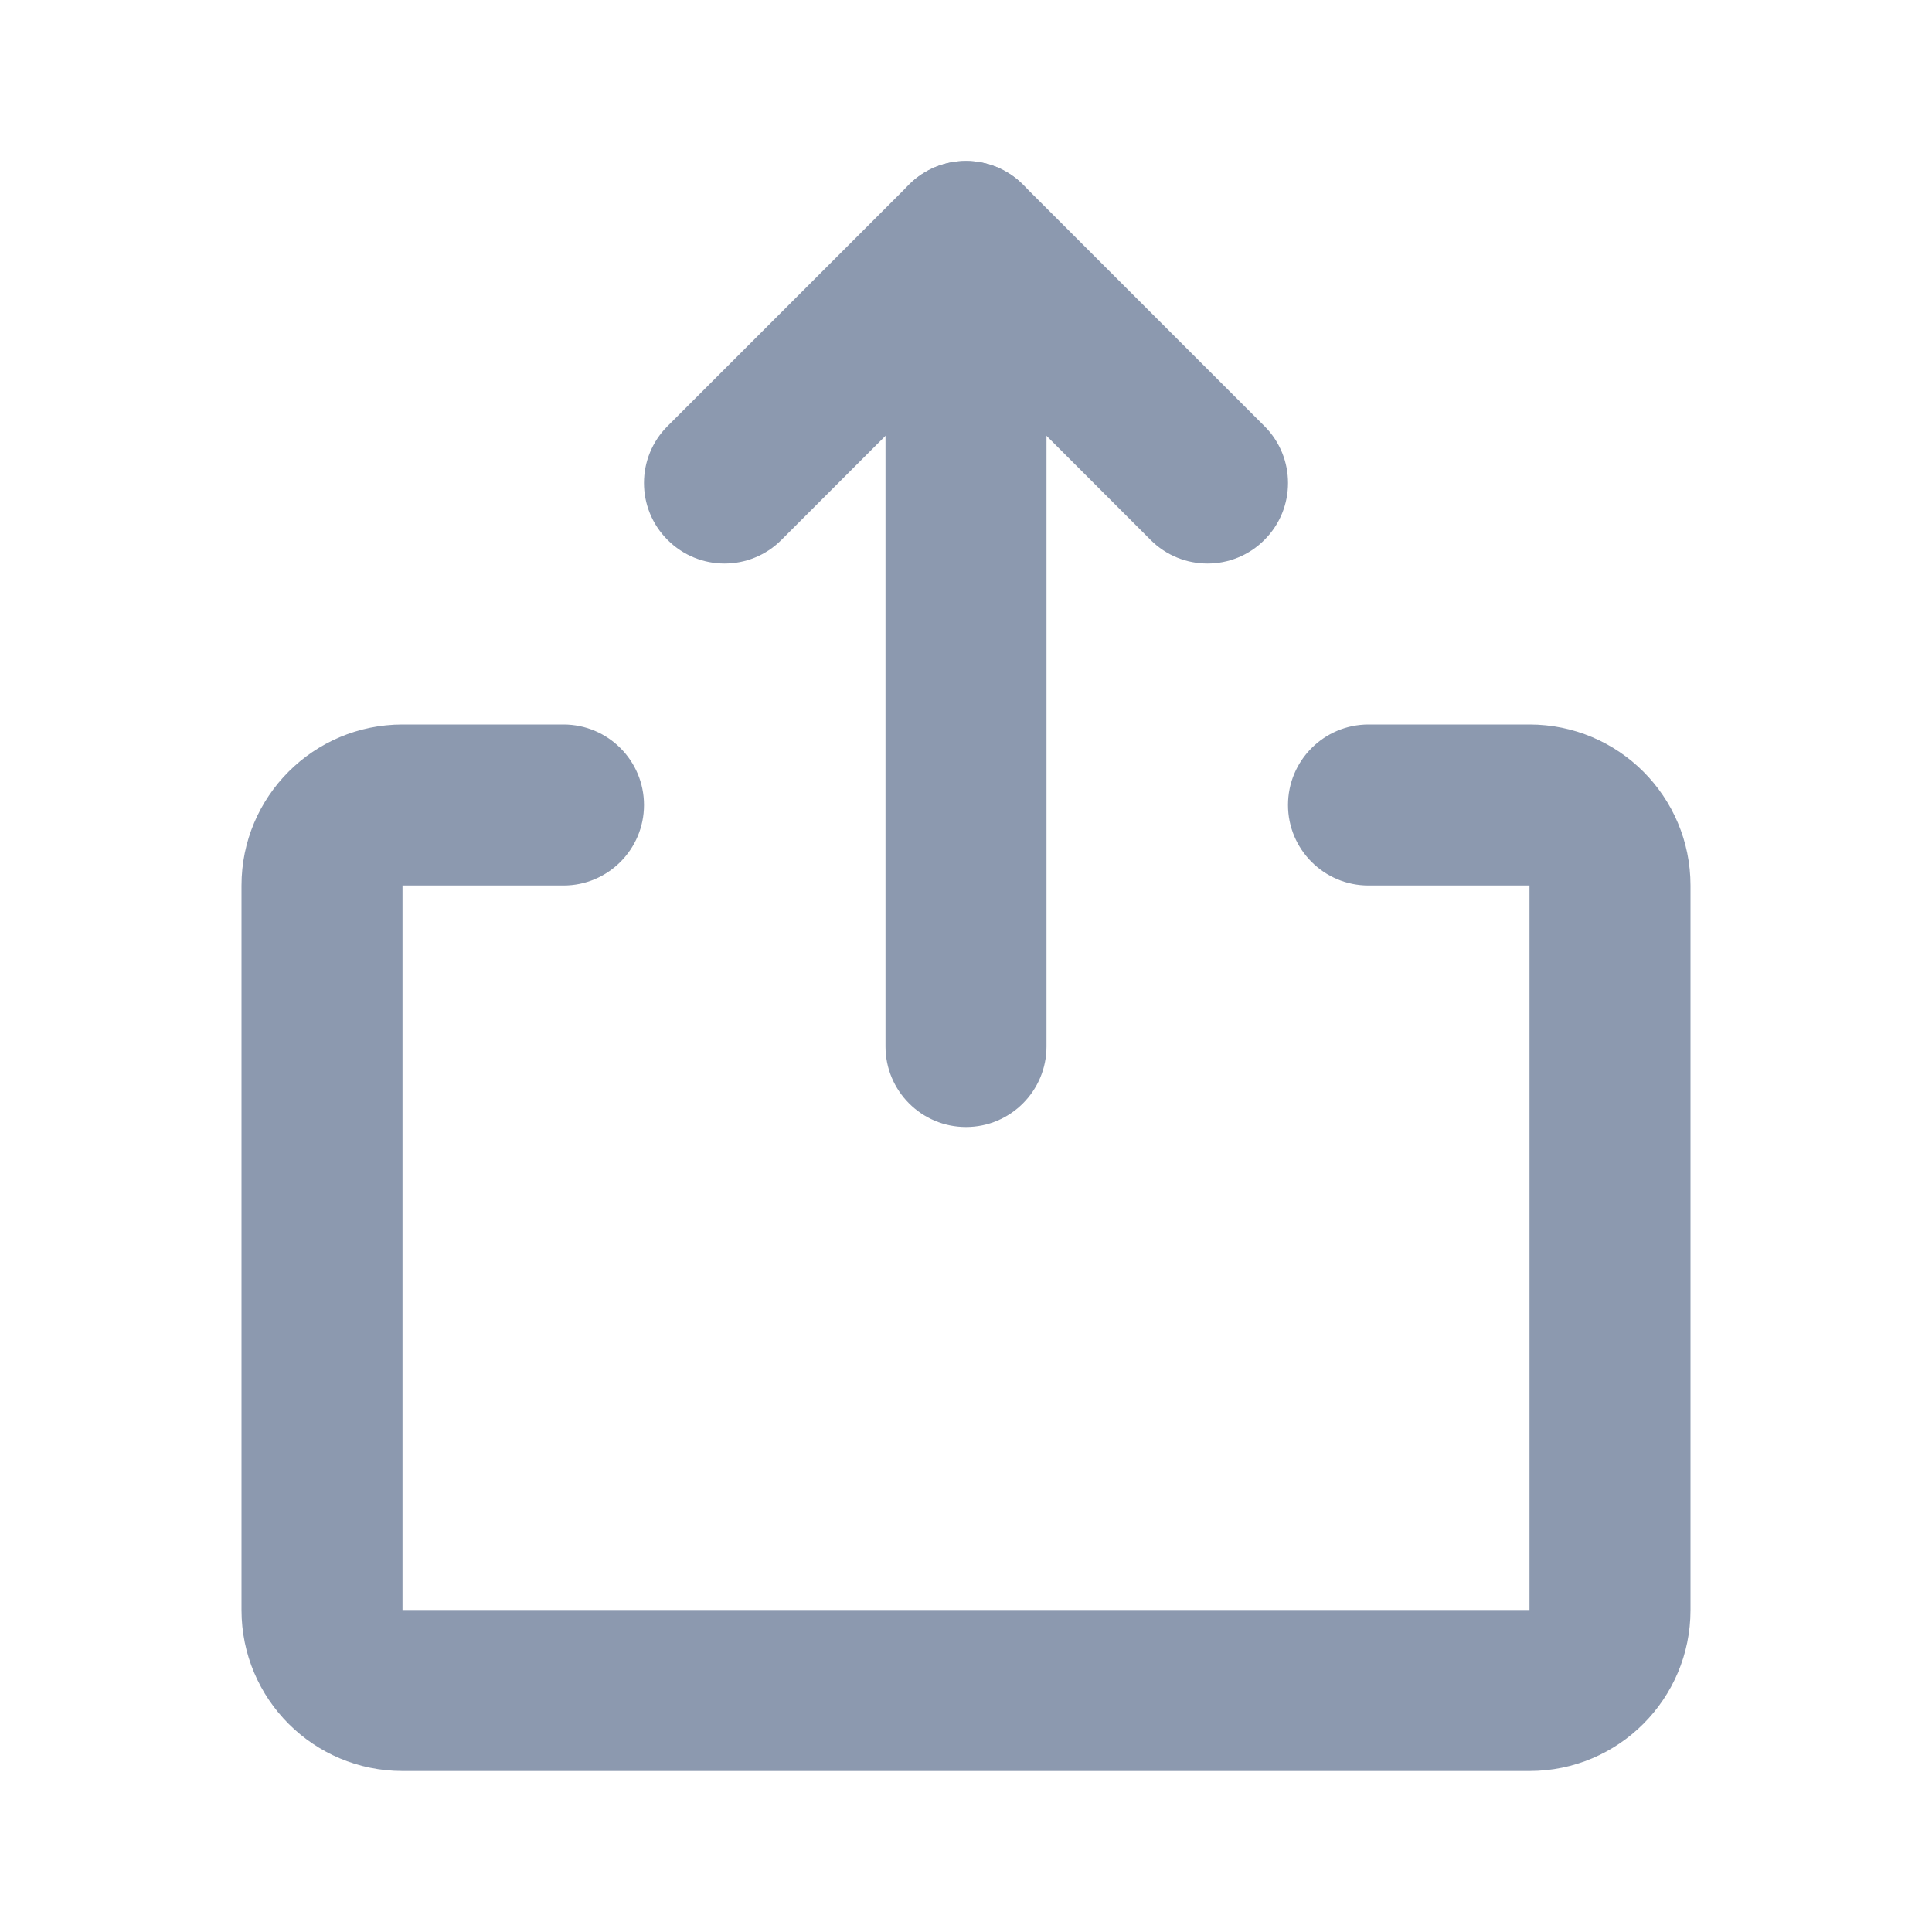<svg width="24" height="24" viewBox="0 0 24 24" fill="none" xmlns="http://www.w3.org/2000/svg">
<path d="M8.293 5.293C7.902 5.683 7.902 6.317 8.293 6.707C8.683 7.098 9.317 7.098 9.707 6.707L8.293 5.293ZM12 3L12.707 2.293C12.317 1.902 11.683 1.902 11.293 2.293L12 3ZM14.293 6.707C14.683 7.098 15.317 7.098 15.707 6.707C16.098 6.317 16.098 5.683 15.707 5.293L14.293 6.707ZM9.707 6.707L12.707 3.707L11.293 2.293L8.293 5.293L9.707 6.707ZM11.293 3.707L14.293 6.707L15.707 5.293L12.707 2.293L11.293 3.707Z" fill="#8C99AF"/>
<path d="M11 13C11 13.552 11.448 14 12 14C12.552 14 13 13.552 13 13H11ZM13 3C13 2.448 12.552 2 12 2C11.448 2 11 2.448 11 3L13 3ZM13 13L13 3L11 3L11 13H13Z" fill="#8C99AF"/>
<path d="M17 9C16.448 9 16 9.448 16 10C16 10.552 16.448 11 17 11V9ZM7 11C7.552 11 8 10.552 8 10C8 9.448 7.552 9 7 9V11ZM19 11V20H21V11H19ZM19 20H5V22H19V20ZM5 20V11H3V20H5ZM17 11H19V9H17V11ZM5 11H7V9H5V11ZM5 20H3C3 21.105 3.895 22 5 22V20ZM19 20V22C20.105 22 21 21.105 21 20H19ZM21 11C21 9.895 20.105 9 19 9V11H21ZM5 11V11V9C3.895 9 3 9.895 3 11H5Z" fill="#8C99AF"/>
</svg>
